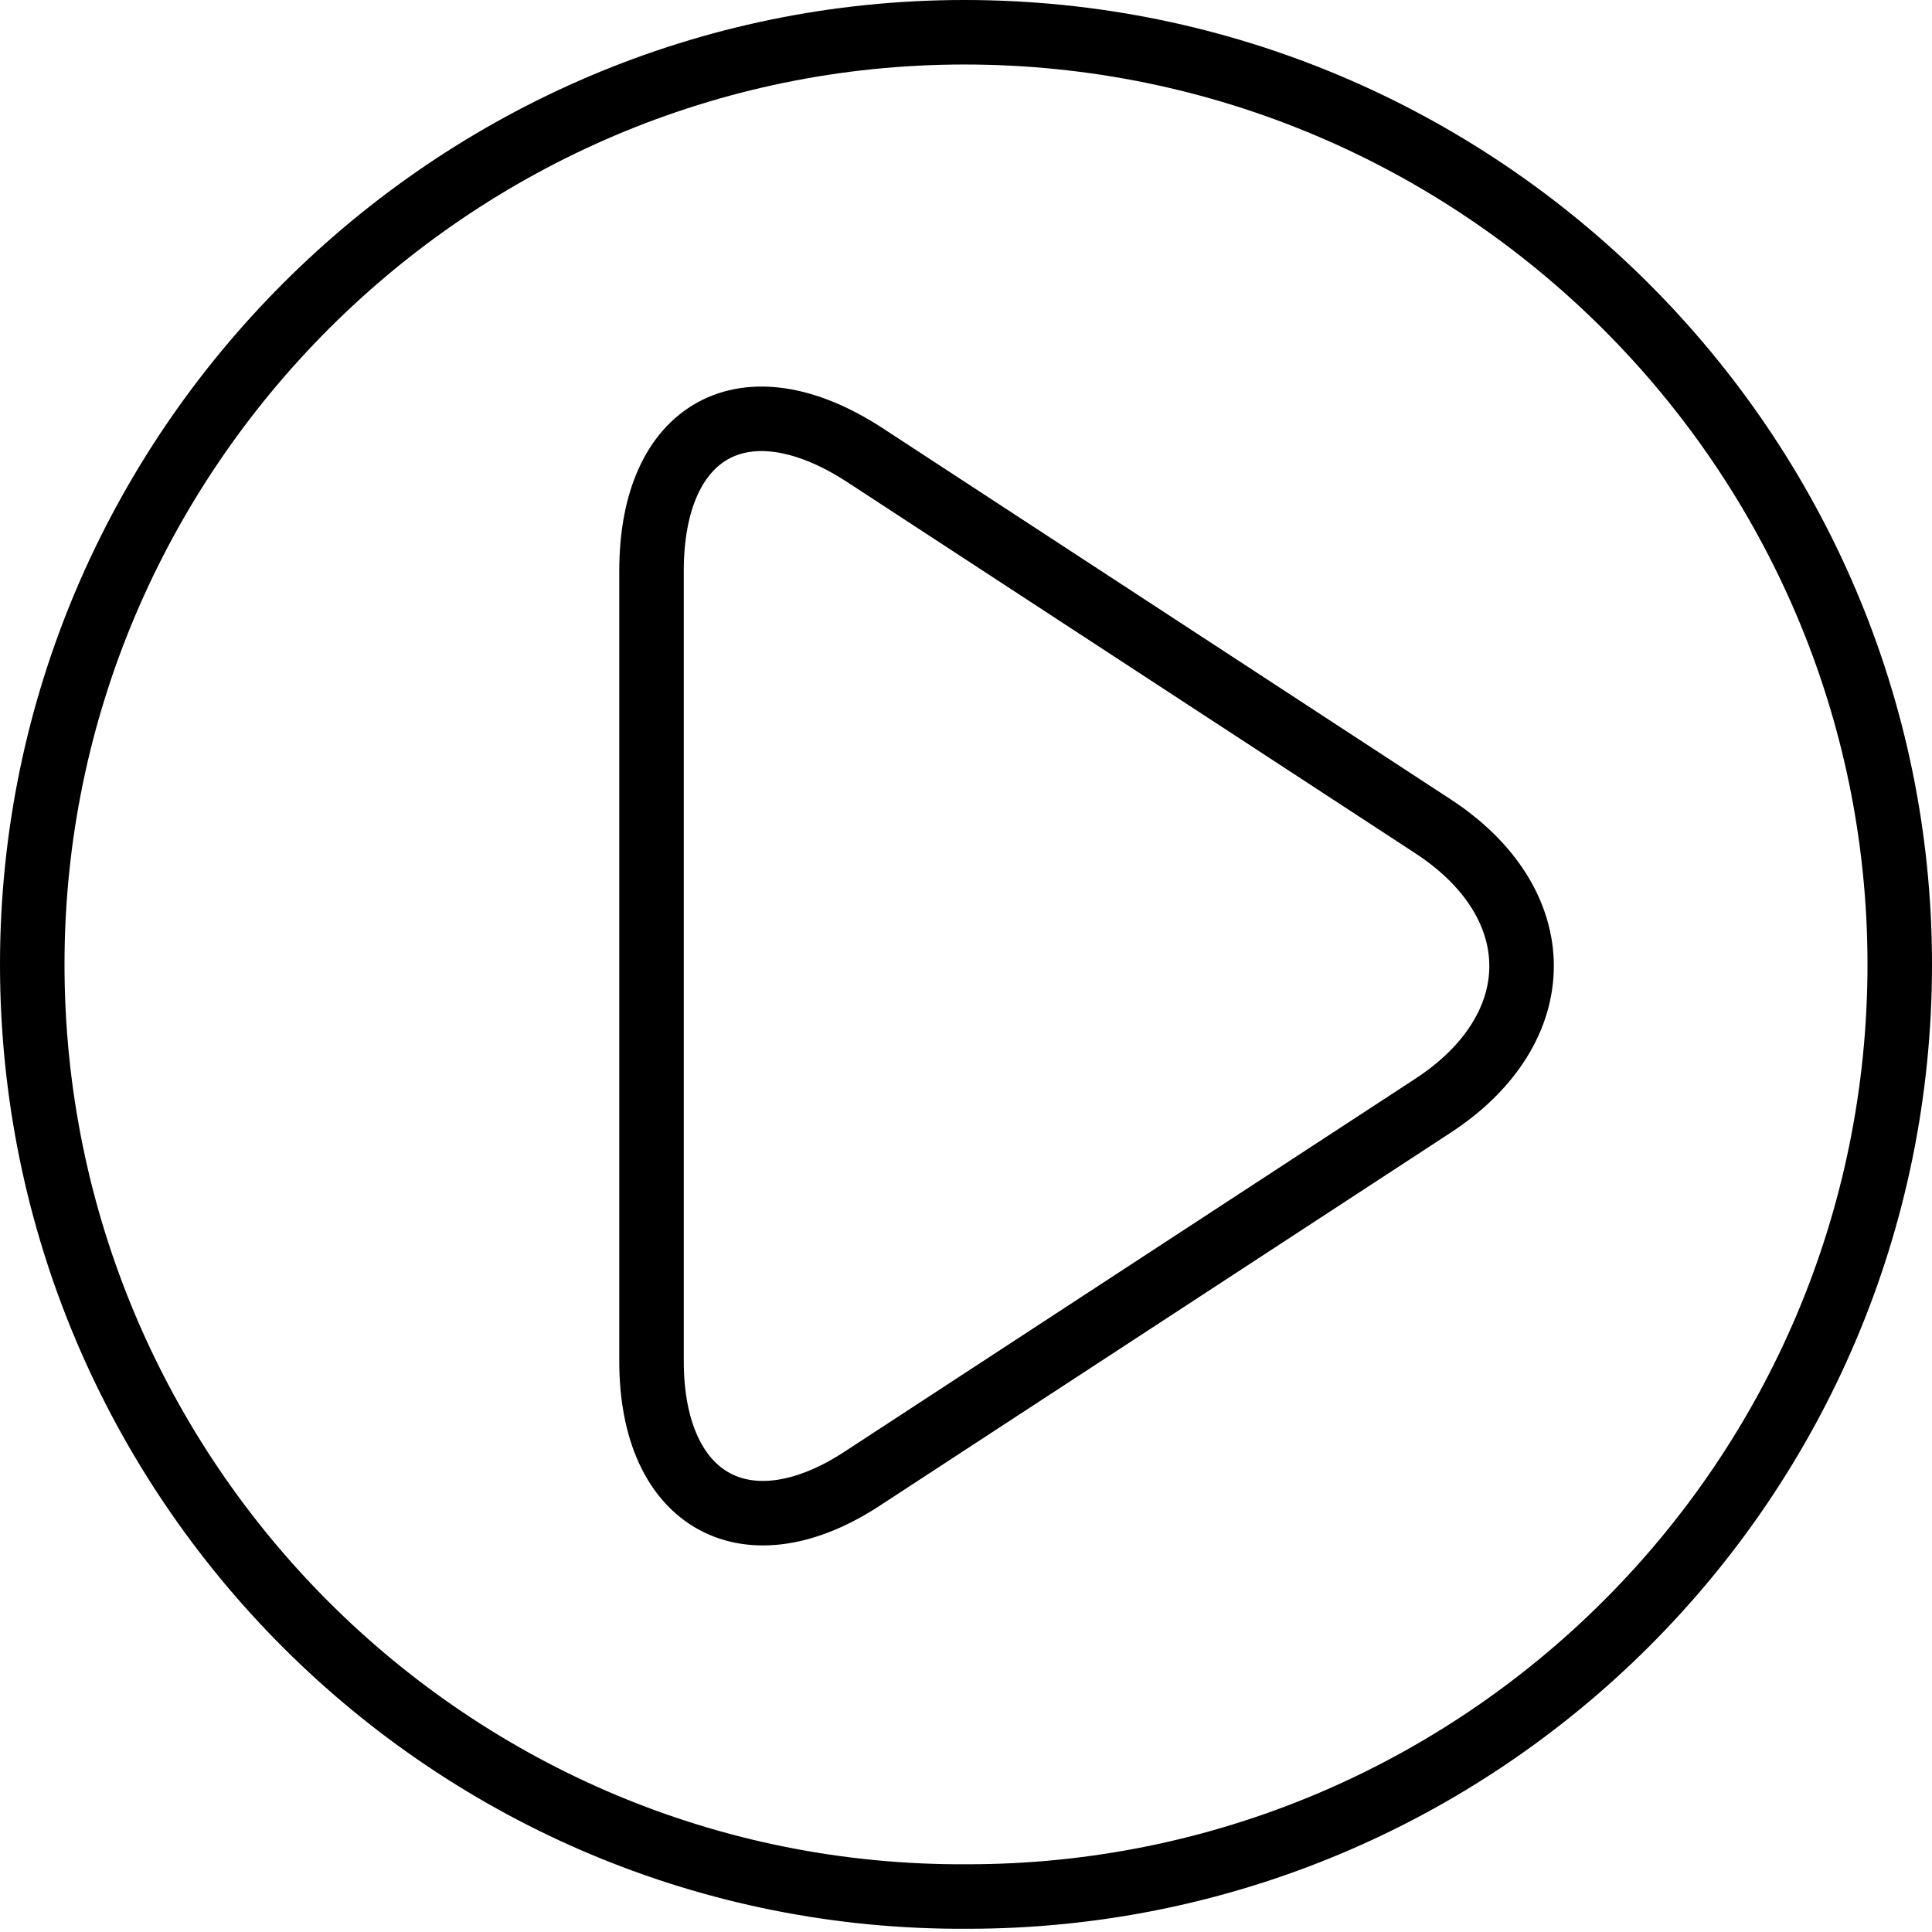 <svg class="Icon" xmlns="http://www.w3.org/2000/svg" version="1.1" x="0" y="0" width="59.9" height="59.9" viewBox="0 0 59.9 59.9" enable-background="new 0 0 59.888 59.888" xml:space="preserve">
  <path class="Icon-property--stroke" fill="none" stroke="#000" stroke-width="2" stroke-linecap="round" stroke-linejoin="round" stroke-miterlimit="10" d="M26.8 14.1c-3.7-2.4-6.6-0.8-6.6 3.6V42.2c0 4.4 3 6 6.6 3.6l17.6-11.5c3.7-2.4 3.7-6.3 0-8.7L26.8 14.1zM58.9 29.9c0 16-13 28.9-28.9 28.9C14 58.9 1 45.9 1 29.9 1 14 14 1 29.9 1 45.9 1 58.9 14 58.9 29.9z"/>
</svg>
